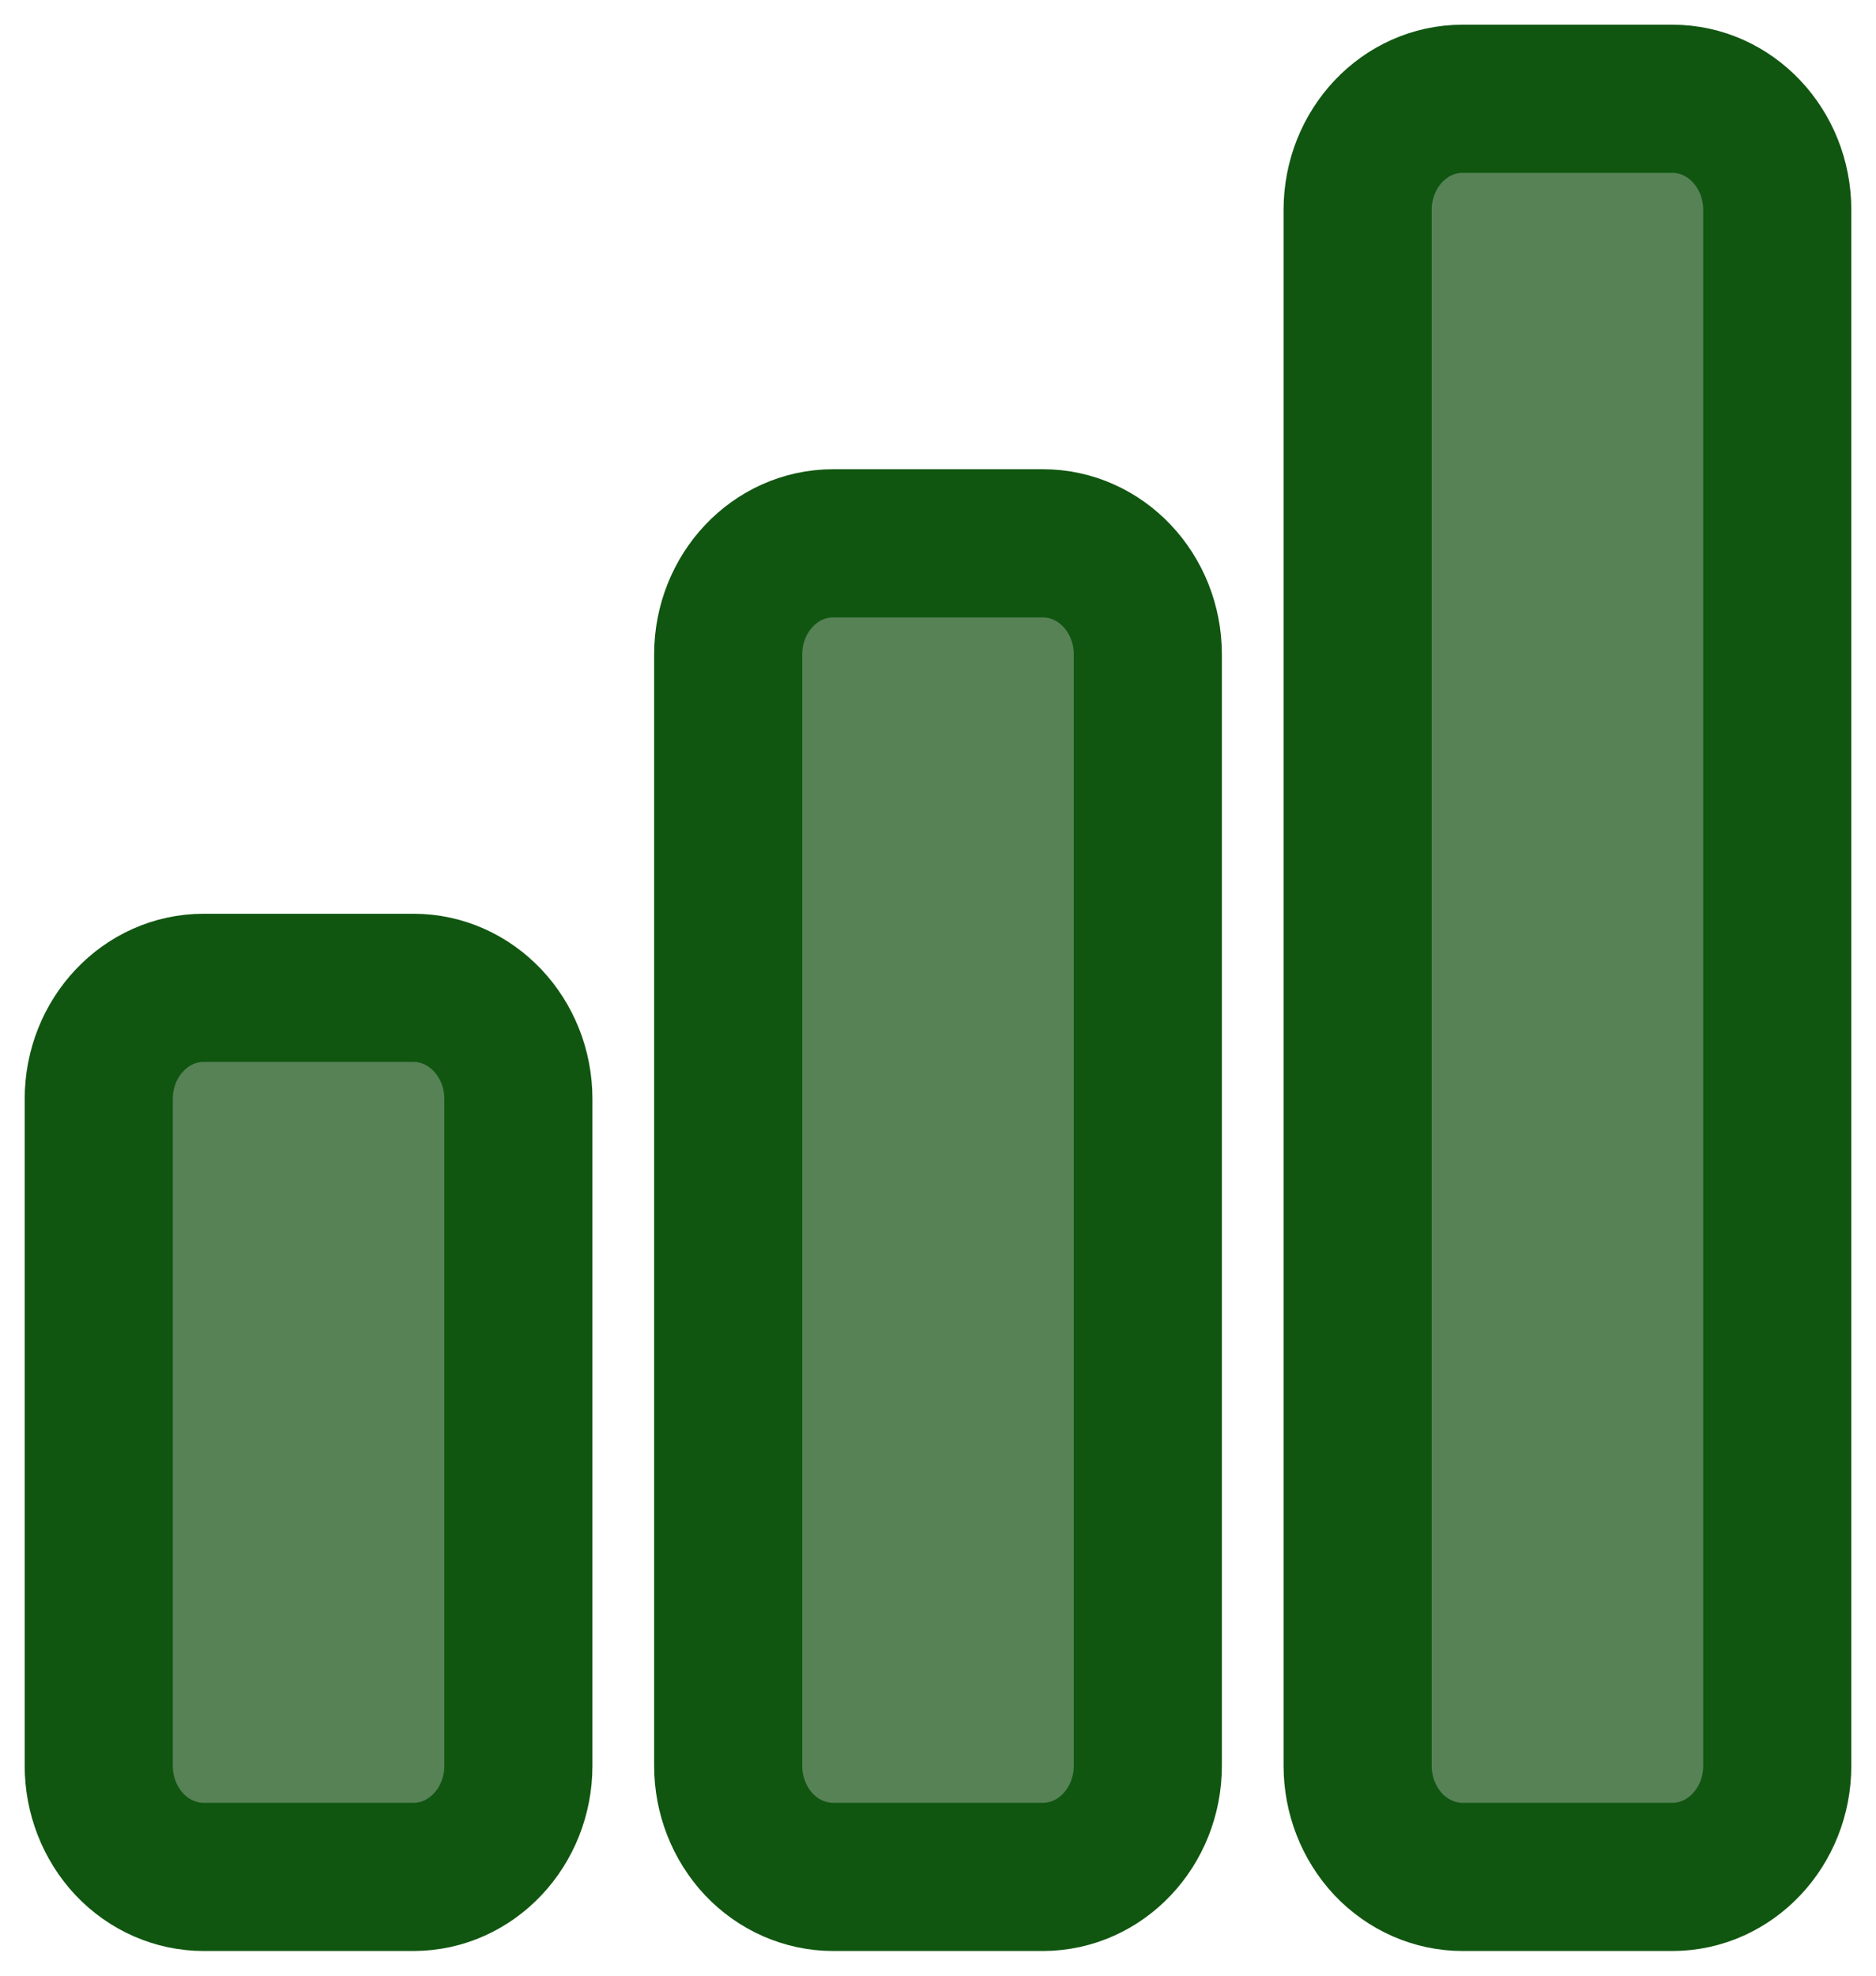 <svg width="19" height="20" viewBox="0 0 19 20" fill="none" xmlns="http://www.w3.org/2000/svg">
<path d="M1 11.125C1 10.504 1.476 10 2.062 10H4.188C4.774 10 5.25 10.504 5.25 11.125V17.875C5.25 18.496 4.774 19 4.188 19H2.062C1.781 19 1.51 18.881 1.311 18.671C1.112 18.459 1 18.173 1 17.875V11.125ZM7.375 6.625C7.375 6.004 7.851 5.5 8.438 5.5H10.562C11.149 5.5 11.625 6.004 11.625 6.625V17.875C11.625 18.496 11.149 19 10.562 19H8.438C8.156 19 7.885 18.881 7.686 18.671C7.487 18.459 7.375 18.173 7.375 17.875V6.625ZM13.75 2.125C13.75 1.504 14.226 1 14.812 1H16.938C17.524 1 18 1.504 18 2.125V17.875C18 18.496 17.524 19 16.938 19H14.812C14.531 19 14.261 18.881 14.061 18.671C13.862 18.459 13.75 18.173 13.75 17.875V2.125Z" fill="#568256" stroke="#105610" stroke-width="1.5" stroke-linecap="round" stroke-linejoin="round"/>
</svg>
